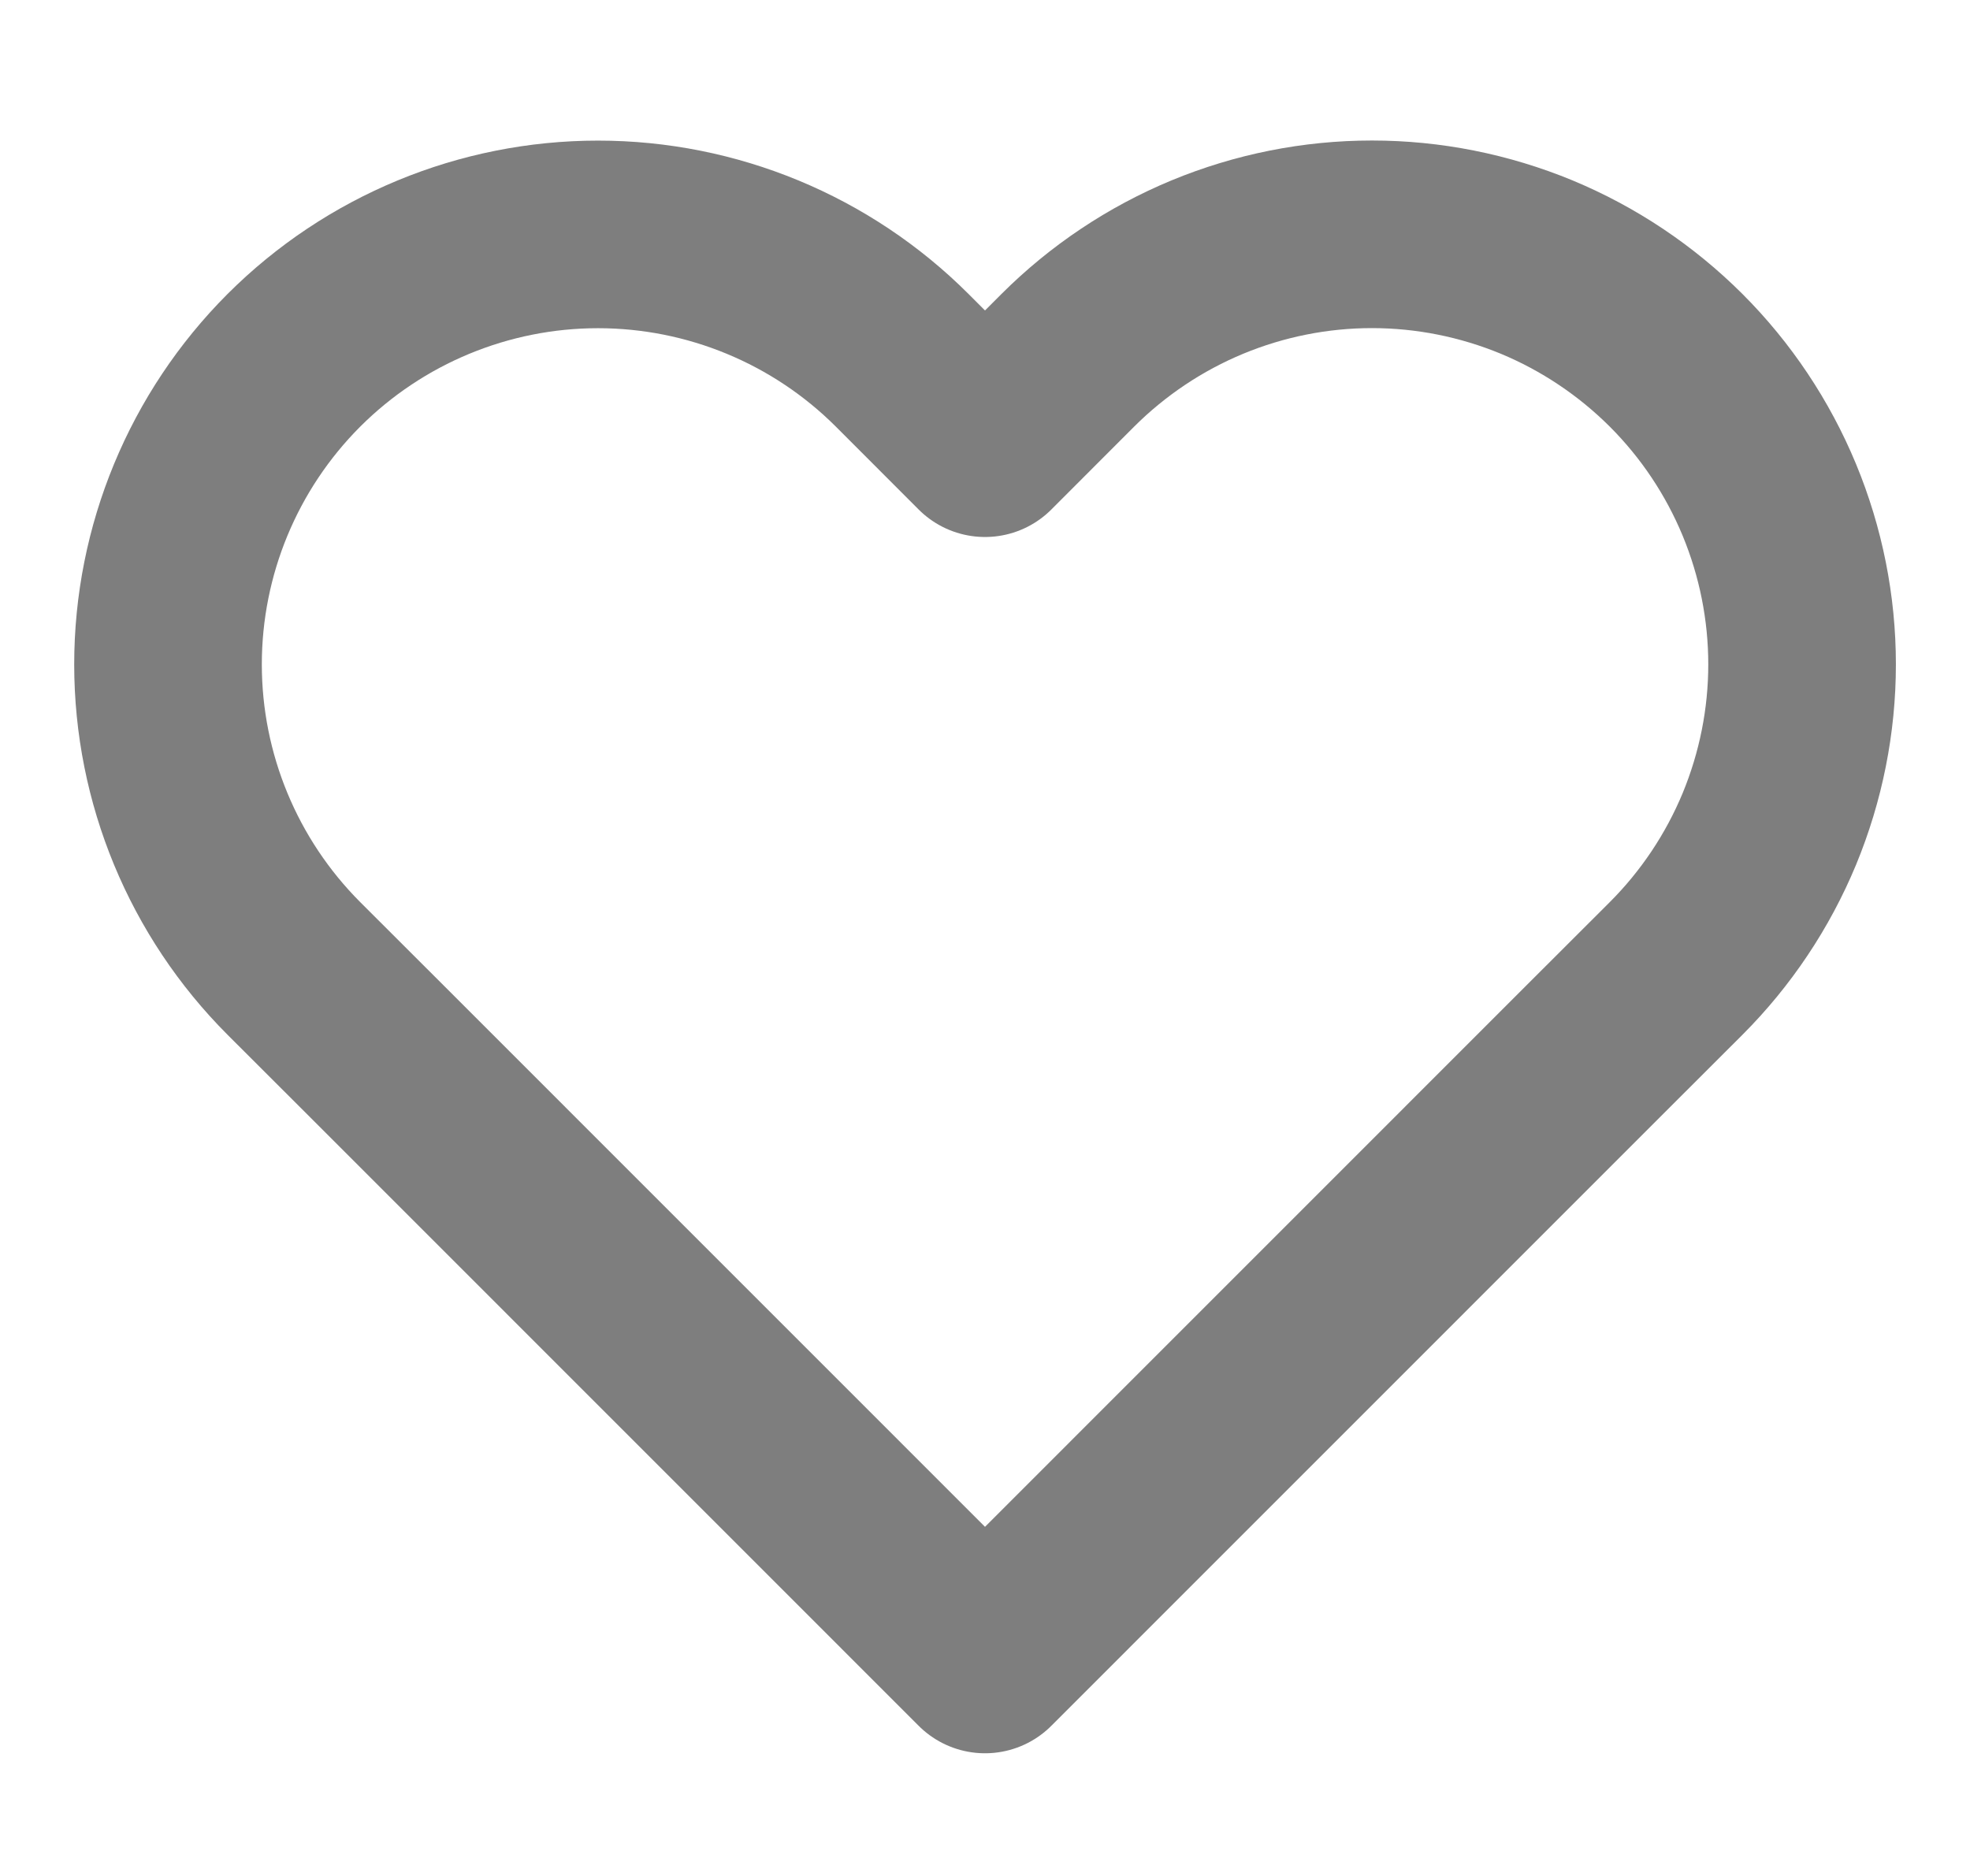 <svg width="21" height="20" viewBox="0 0 21 20" fill="none" xmlns="http://www.w3.org/2000/svg">
<g clip-path="url(#clip0_272_5222)">
<path d="M17.867 3.841C17.441 3.416 16.936 3.078 16.38 2.847C15.823 2.617 15.227 2.498 14.625 2.498C14.023 2.498 13.427 2.617 12.871 2.847C12.314 3.078 11.809 3.416 11.383 3.841L10.5 4.725L9.617 3.841C8.757 2.982 7.591 2.499 6.375 2.499C5.159 2.499 3.993 2.982 3.133 3.841C2.274 4.701 1.791 5.867 1.791 7.083C1.791 8.299 2.274 9.465 3.133 10.325L4.017 11.208L10.5 17.692L16.983 11.208L17.867 10.325C18.293 9.899 18.63 9.394 18.861 8.838C19.091 8.281 19.21 7.685 19.21 7.083C19.21 6.481 19.091 5.885 18.861 5.329C18.63 4.772 18.293 4.267 17.867 3.841V3.841Z" stroke="#7E7E7E" stroke-width="2" stroke-linecap="round" stroke-linejoin="round"/>
</g>
<defs>
<clipPath id="clip0_272_5222">
<rect width="20" height="20" fill="white" transform="translate(0.5)"/>
</clipPath>
</defs>
</svg>
